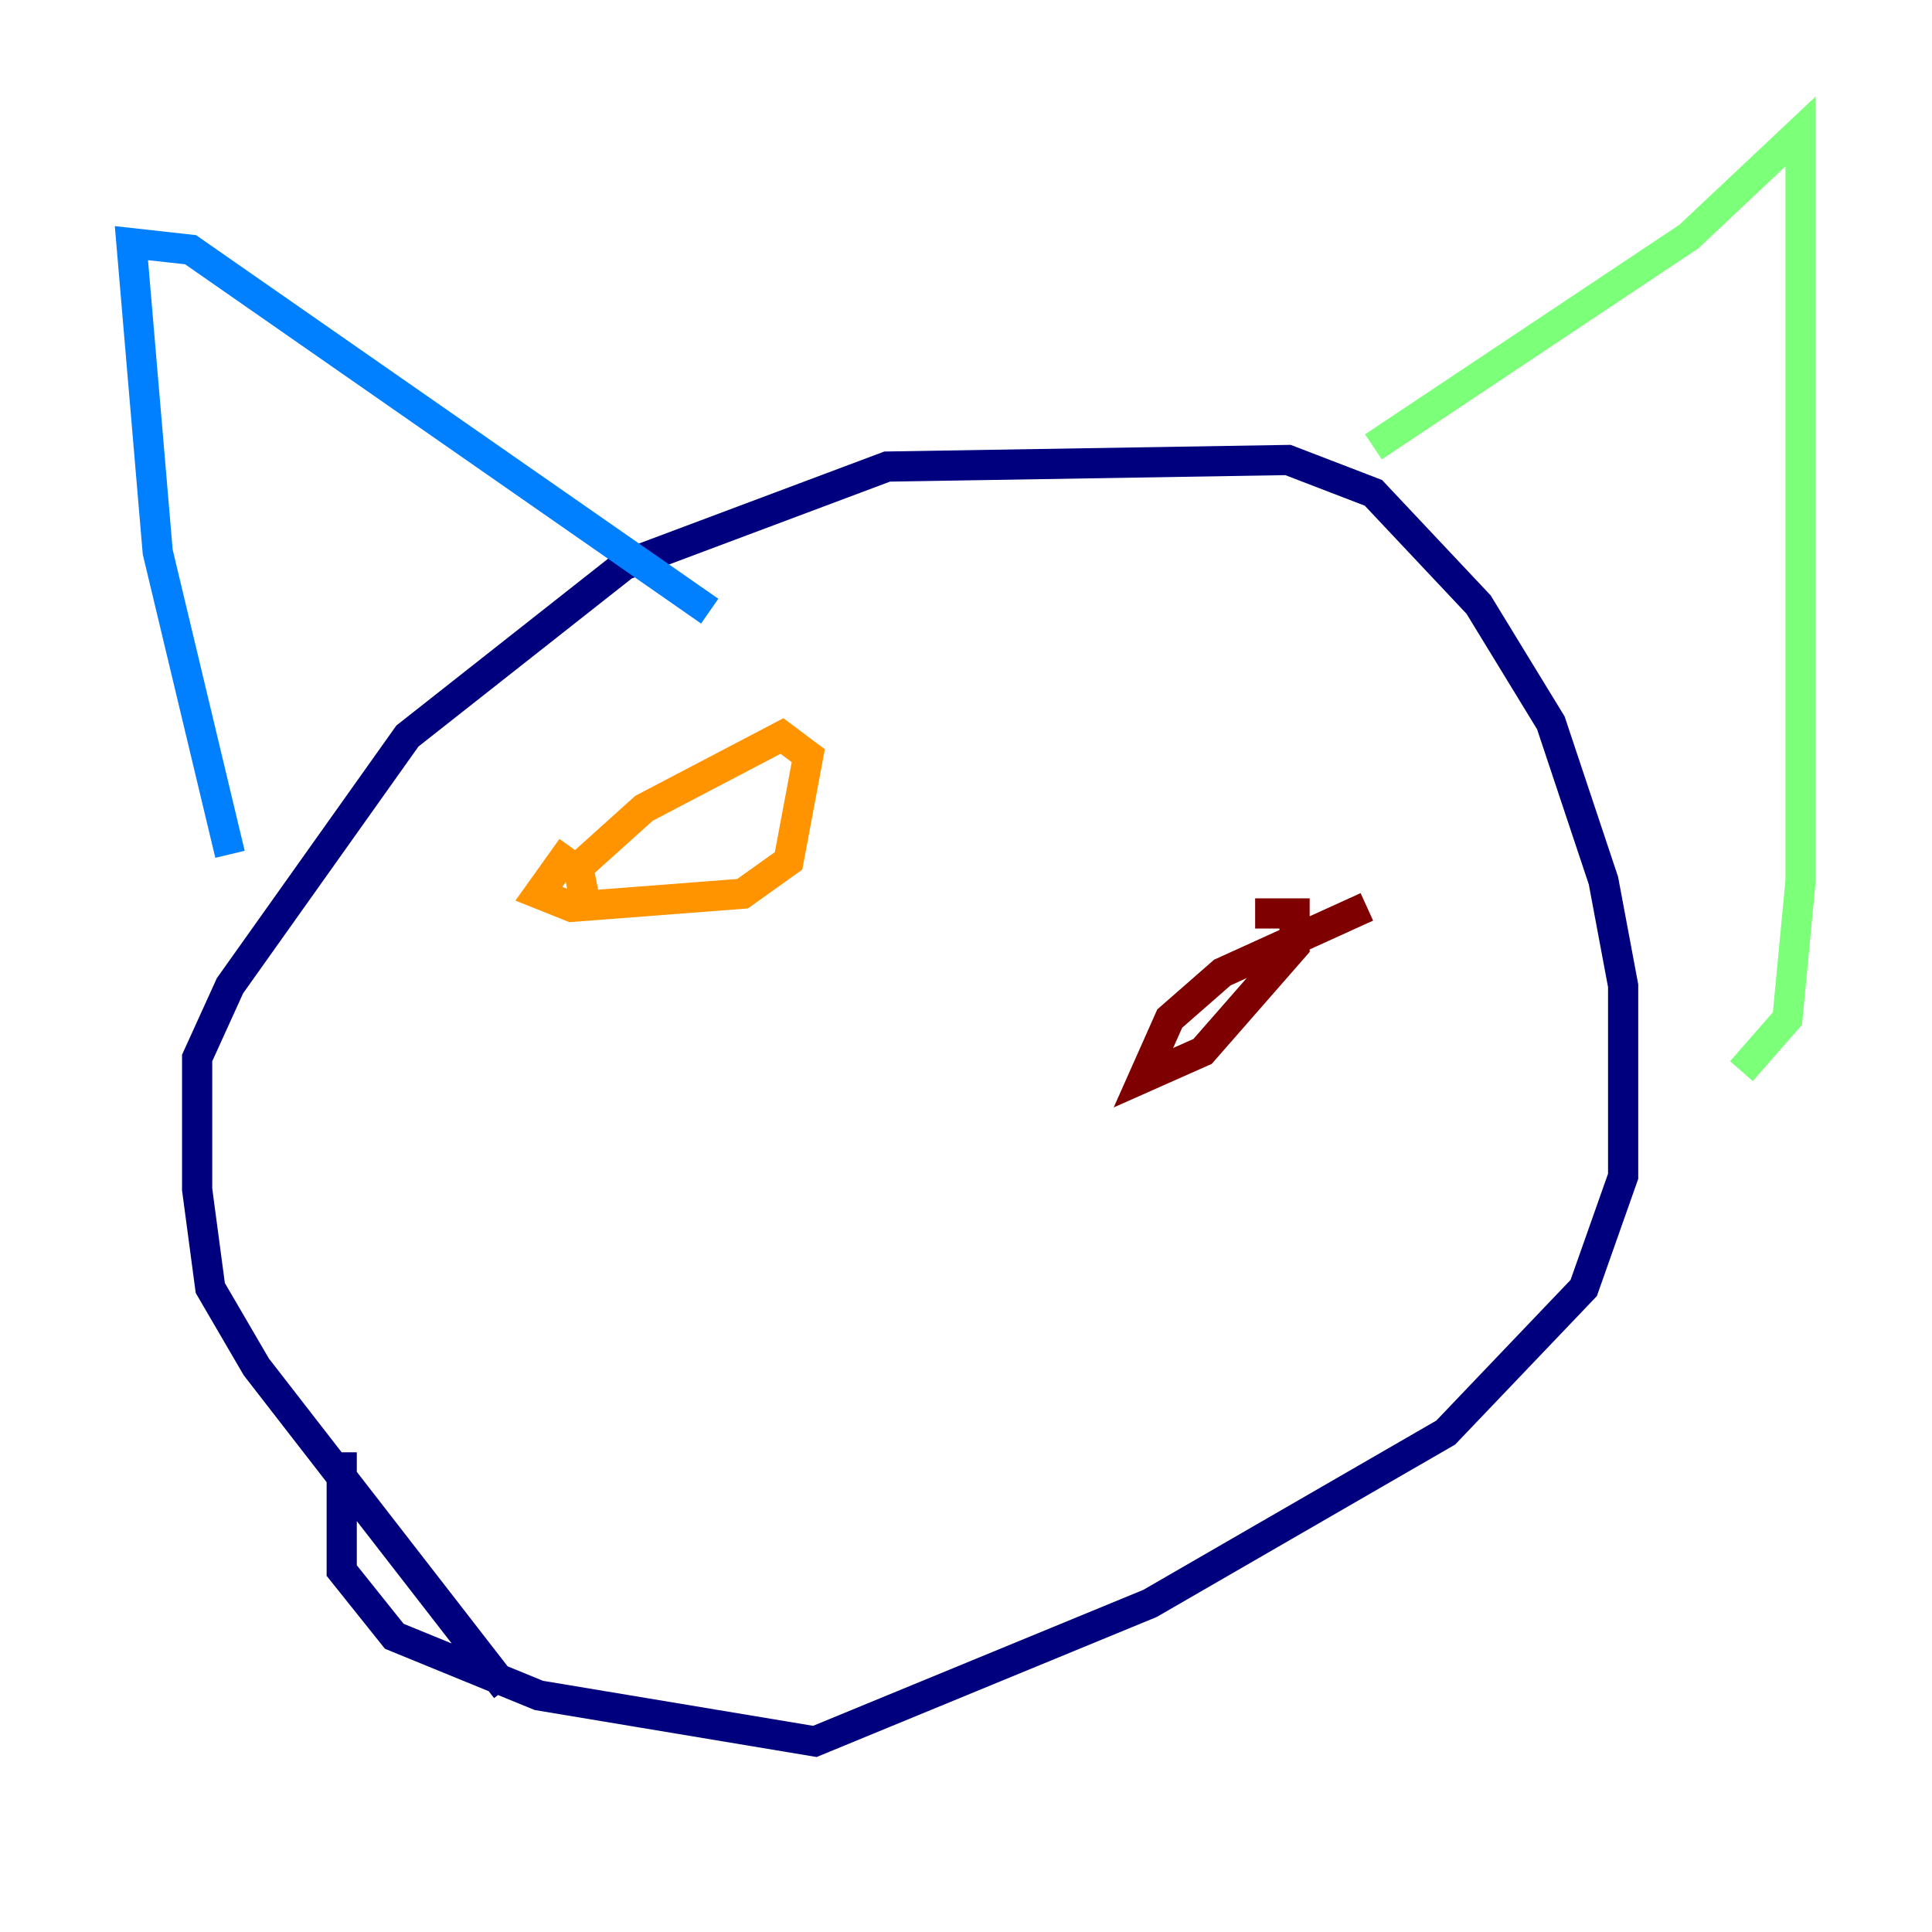 <?xml version="1.0" encoding="utf-8" ?>
<svg baseProfile="tiny" height="128" version="1.2" viewBox="0,0,128,128" width="128" xmlns="http://www.w3.org/2000/svg" xmlns:ev="http://www.w3.org/2001/xml-events" xmlns:xlink="http://www.w3.org/1999/xlink"><defs /><polyline fill="none" points="33.524,111.891 16.98,90.558 13.932,85.333 13.061,78.803 13.061,70.095 15.238,65.306 26.993,48.762 41.361,37.442 58.776,30.912 85.333,30.476 90.993,32.653 97.959,40.054 102.748,47.891 106.231,58.34 107.537,65.306 107.537,77.932 104.925,85.333 95.782,94.912 76.191,106.231 53.986,115.374 35.701,112.326 26.122,108.408 22.64,104.054 22.64,96.218" stroke="#00007f" stroke-width="2" /><polyline fill="none" points="15.238,56.599 10.449,36.571 8.707,16.109 12.626,16.544 47.02,40.49" stroke="#0080ff" stroke-width="2" /><polyline fill="none" points="90.993,29.605 111.891,15.674 119.293,8.707 119.293,58.34 118.422,67.483 115.374,70.966" stroke="#7cff79" stroke-width="2" /><polyline fill="none" points="37.878,56.163 35.701,59.211 37.878,60.082 49.197,59.211 52.245,57.034 53.551,50.068 51.809,48.762 42.667,53.551 38.313,57.469 38.748,59.646" stroke="#ff9400" stroke-width="2" /><polyline fill="none" points="90.558,60.082 80.98,64.435 77.497,67.483 75.755,71.401 79.674,69.66 85.769,62.694 85.769,60.517 83.156,60.517" stroke="#7f0000" stroke-width="2" /></svg>